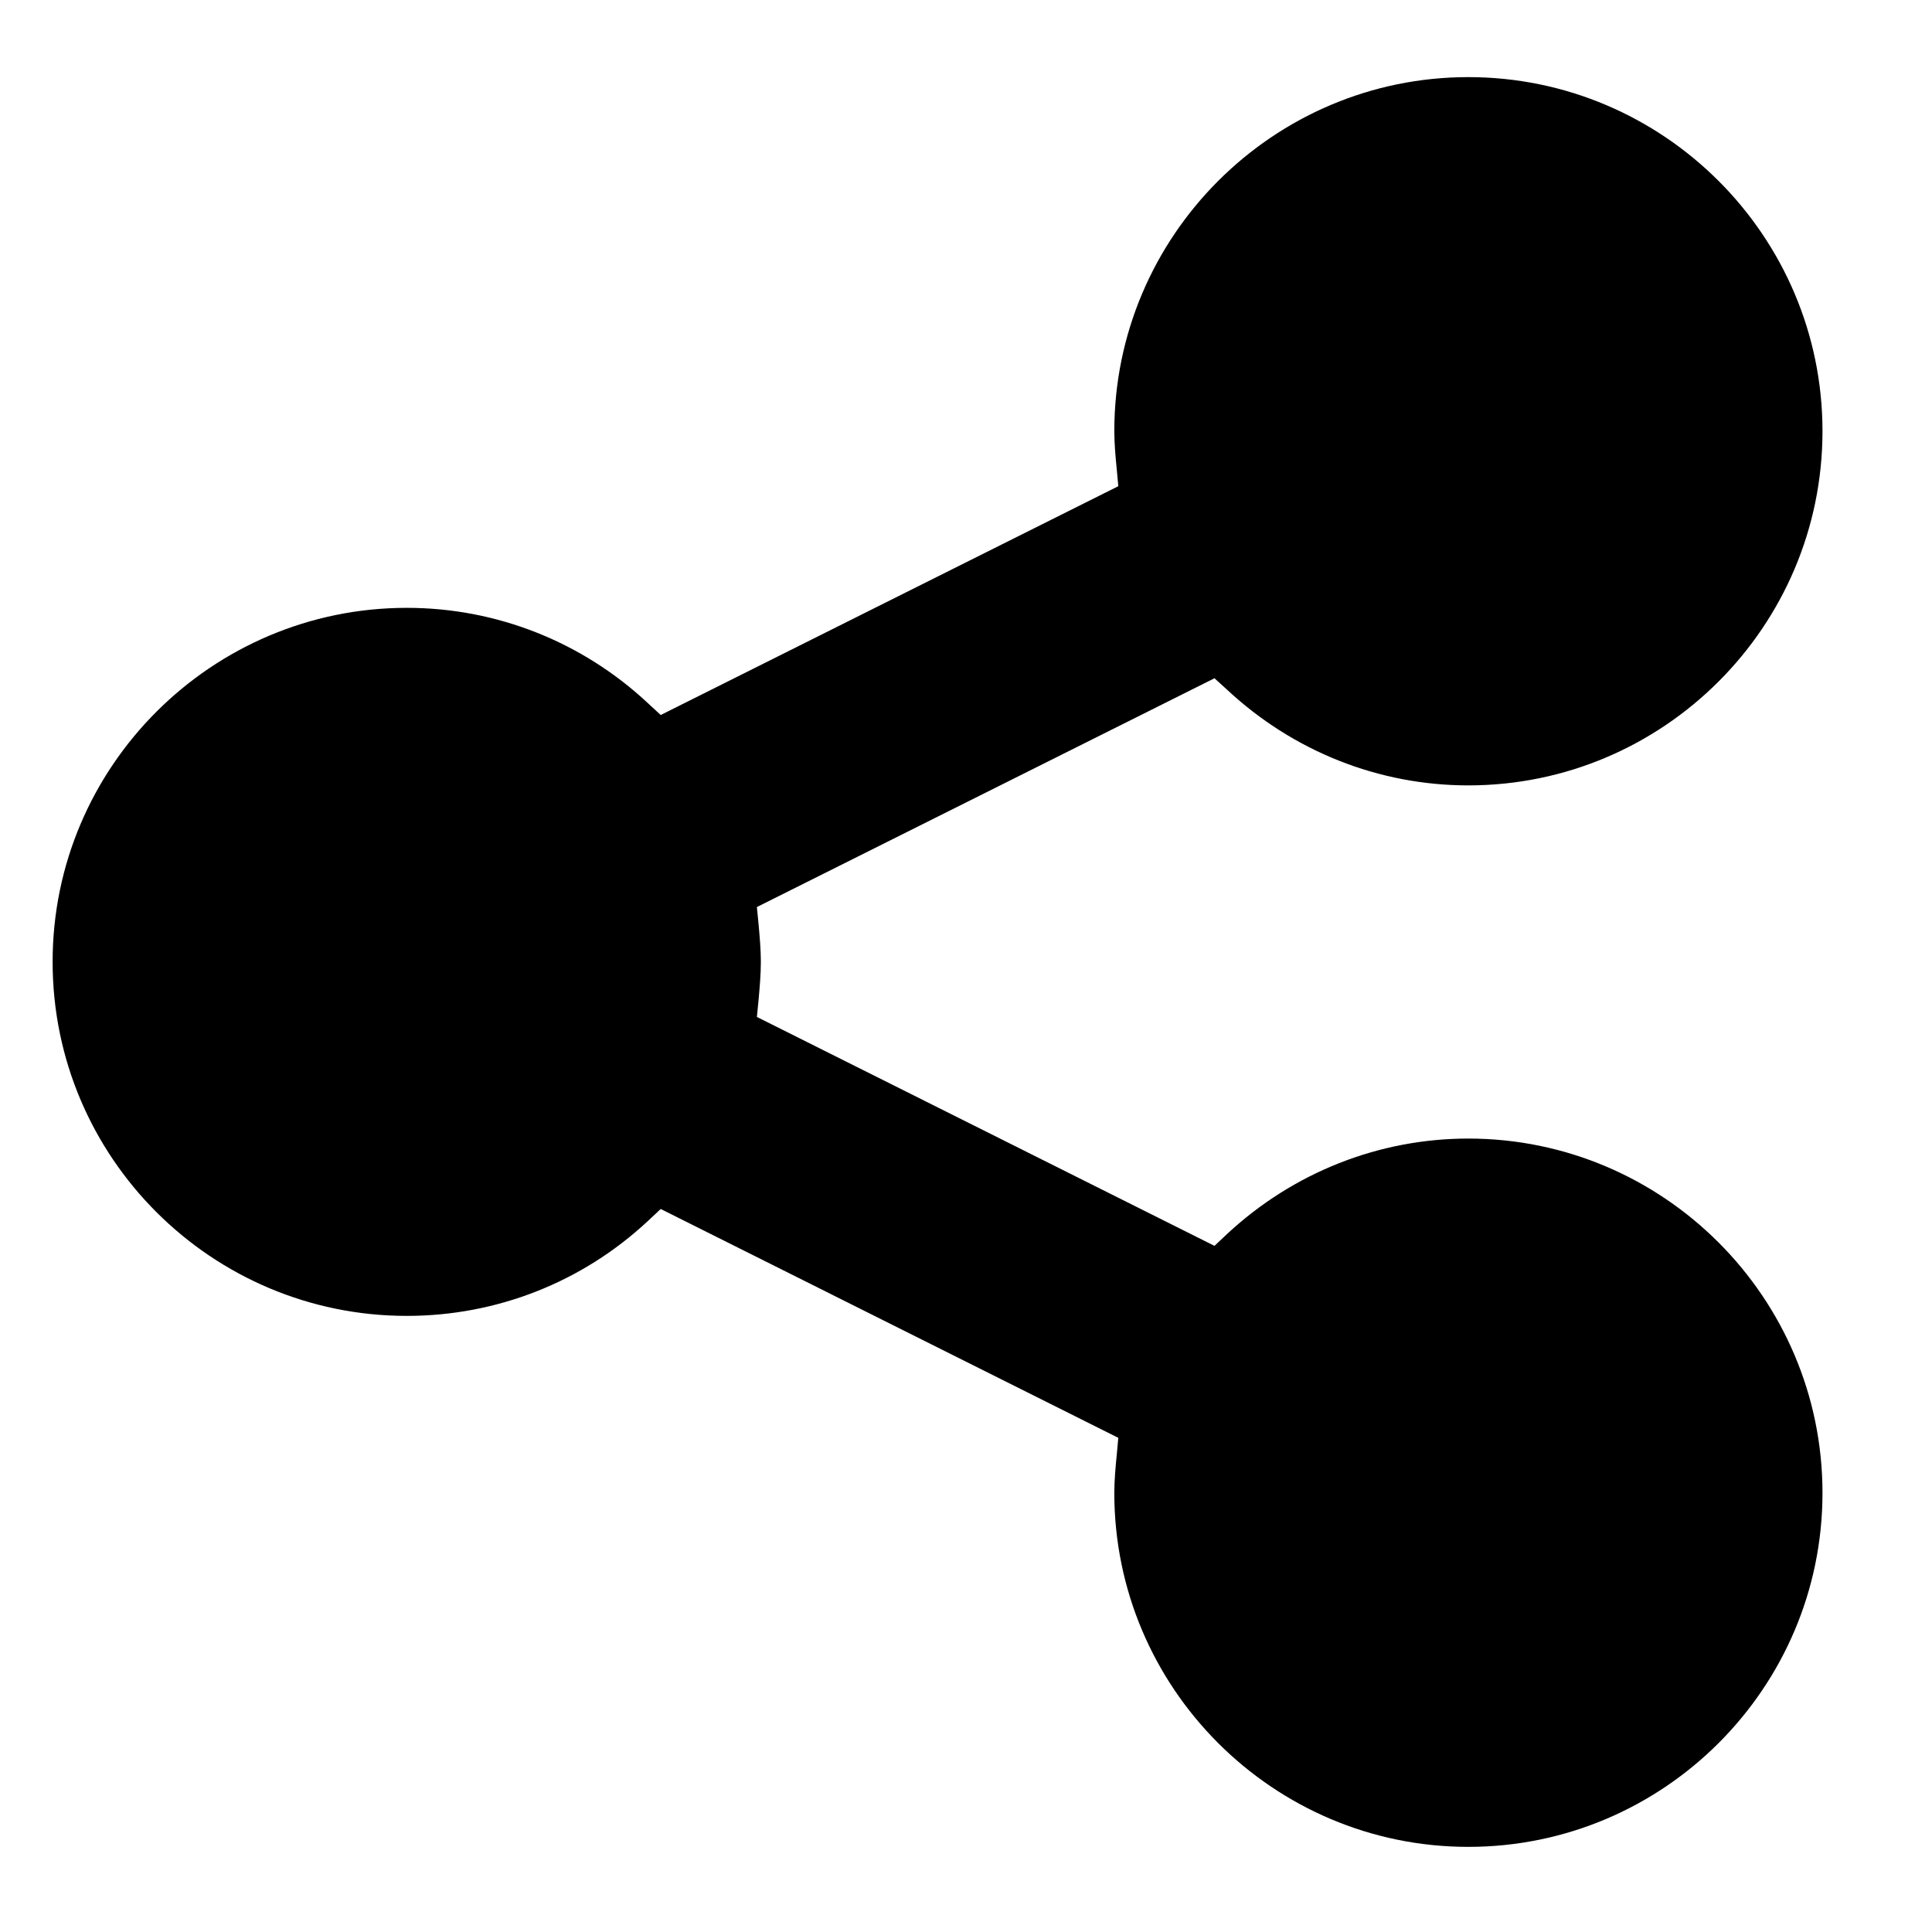 <?xml version="1.0" encoding="utf-8"?>
<!-- Generator: Adobe Illustrator 15.1.0, SVG Export Plug-In . SVG Version: 6.00 Build 0)  -->
<!DOCTYPE svg PUBLIC "-//W3C//DTD SVG 1.1//EN" "http://www.w3.org/Graphics/SVG/1.1/DTD/svg11.dtd">
<svg version="1.1" id="レイヤー_1" xmlns="http://www.w3.org/2000/svg" xmlns:xlink="http://www.w3.org/1999/xlink" x="0px"
	 y="0px" width="60px" height="60px" viewBox="0 0 60 60" enable-background="new 0 0 60 60" xml:space="preserve">
<g>
	<path d="M45.599,35.359c-2.771,0-5.432,1.051-7.486,2.959l-0.396,0.373l-14.211-7.109l0.052-0.529
		c0.034-0.379,0.071-0.794,0.071-1.183c0-0.374-0.037-0.795-0.071-1.168l-0.052-0.533l14.211-7.105l0.396,0.36
		c2.055,1.915,4.716,2.967,7.486,2.967c6.063,0,11-4.936,11-11c0-6.063-4.937-10.996-11-10.996c-6.057,0-10.993,4.933-10.993,10.996
		c0,0.379,0.038,0.801,0.075,1.176l0.049,0.532l-14.211,7.106l-0.398-0.368c-2.042-1.908-4.703-2.96-7.487-2.96
		c-6.06,0-11,4.93-11,10.993c0,6.078,4.94,10.996,11,10.996c2.784,0,5.445-1.041,7.487-2.947l0.398-0.373l14.211,7.107l-0.049,0.535
		c-0.037,0.371-0.075,0.793-0.075,1.176c0,6.062,4.937,10.992,10.993,10.992c6.063,0,11-4.93,11-10.992
		C56.599,40.299,51.662,35.359,45.599,35.359z"/>
</g>
</svg>
